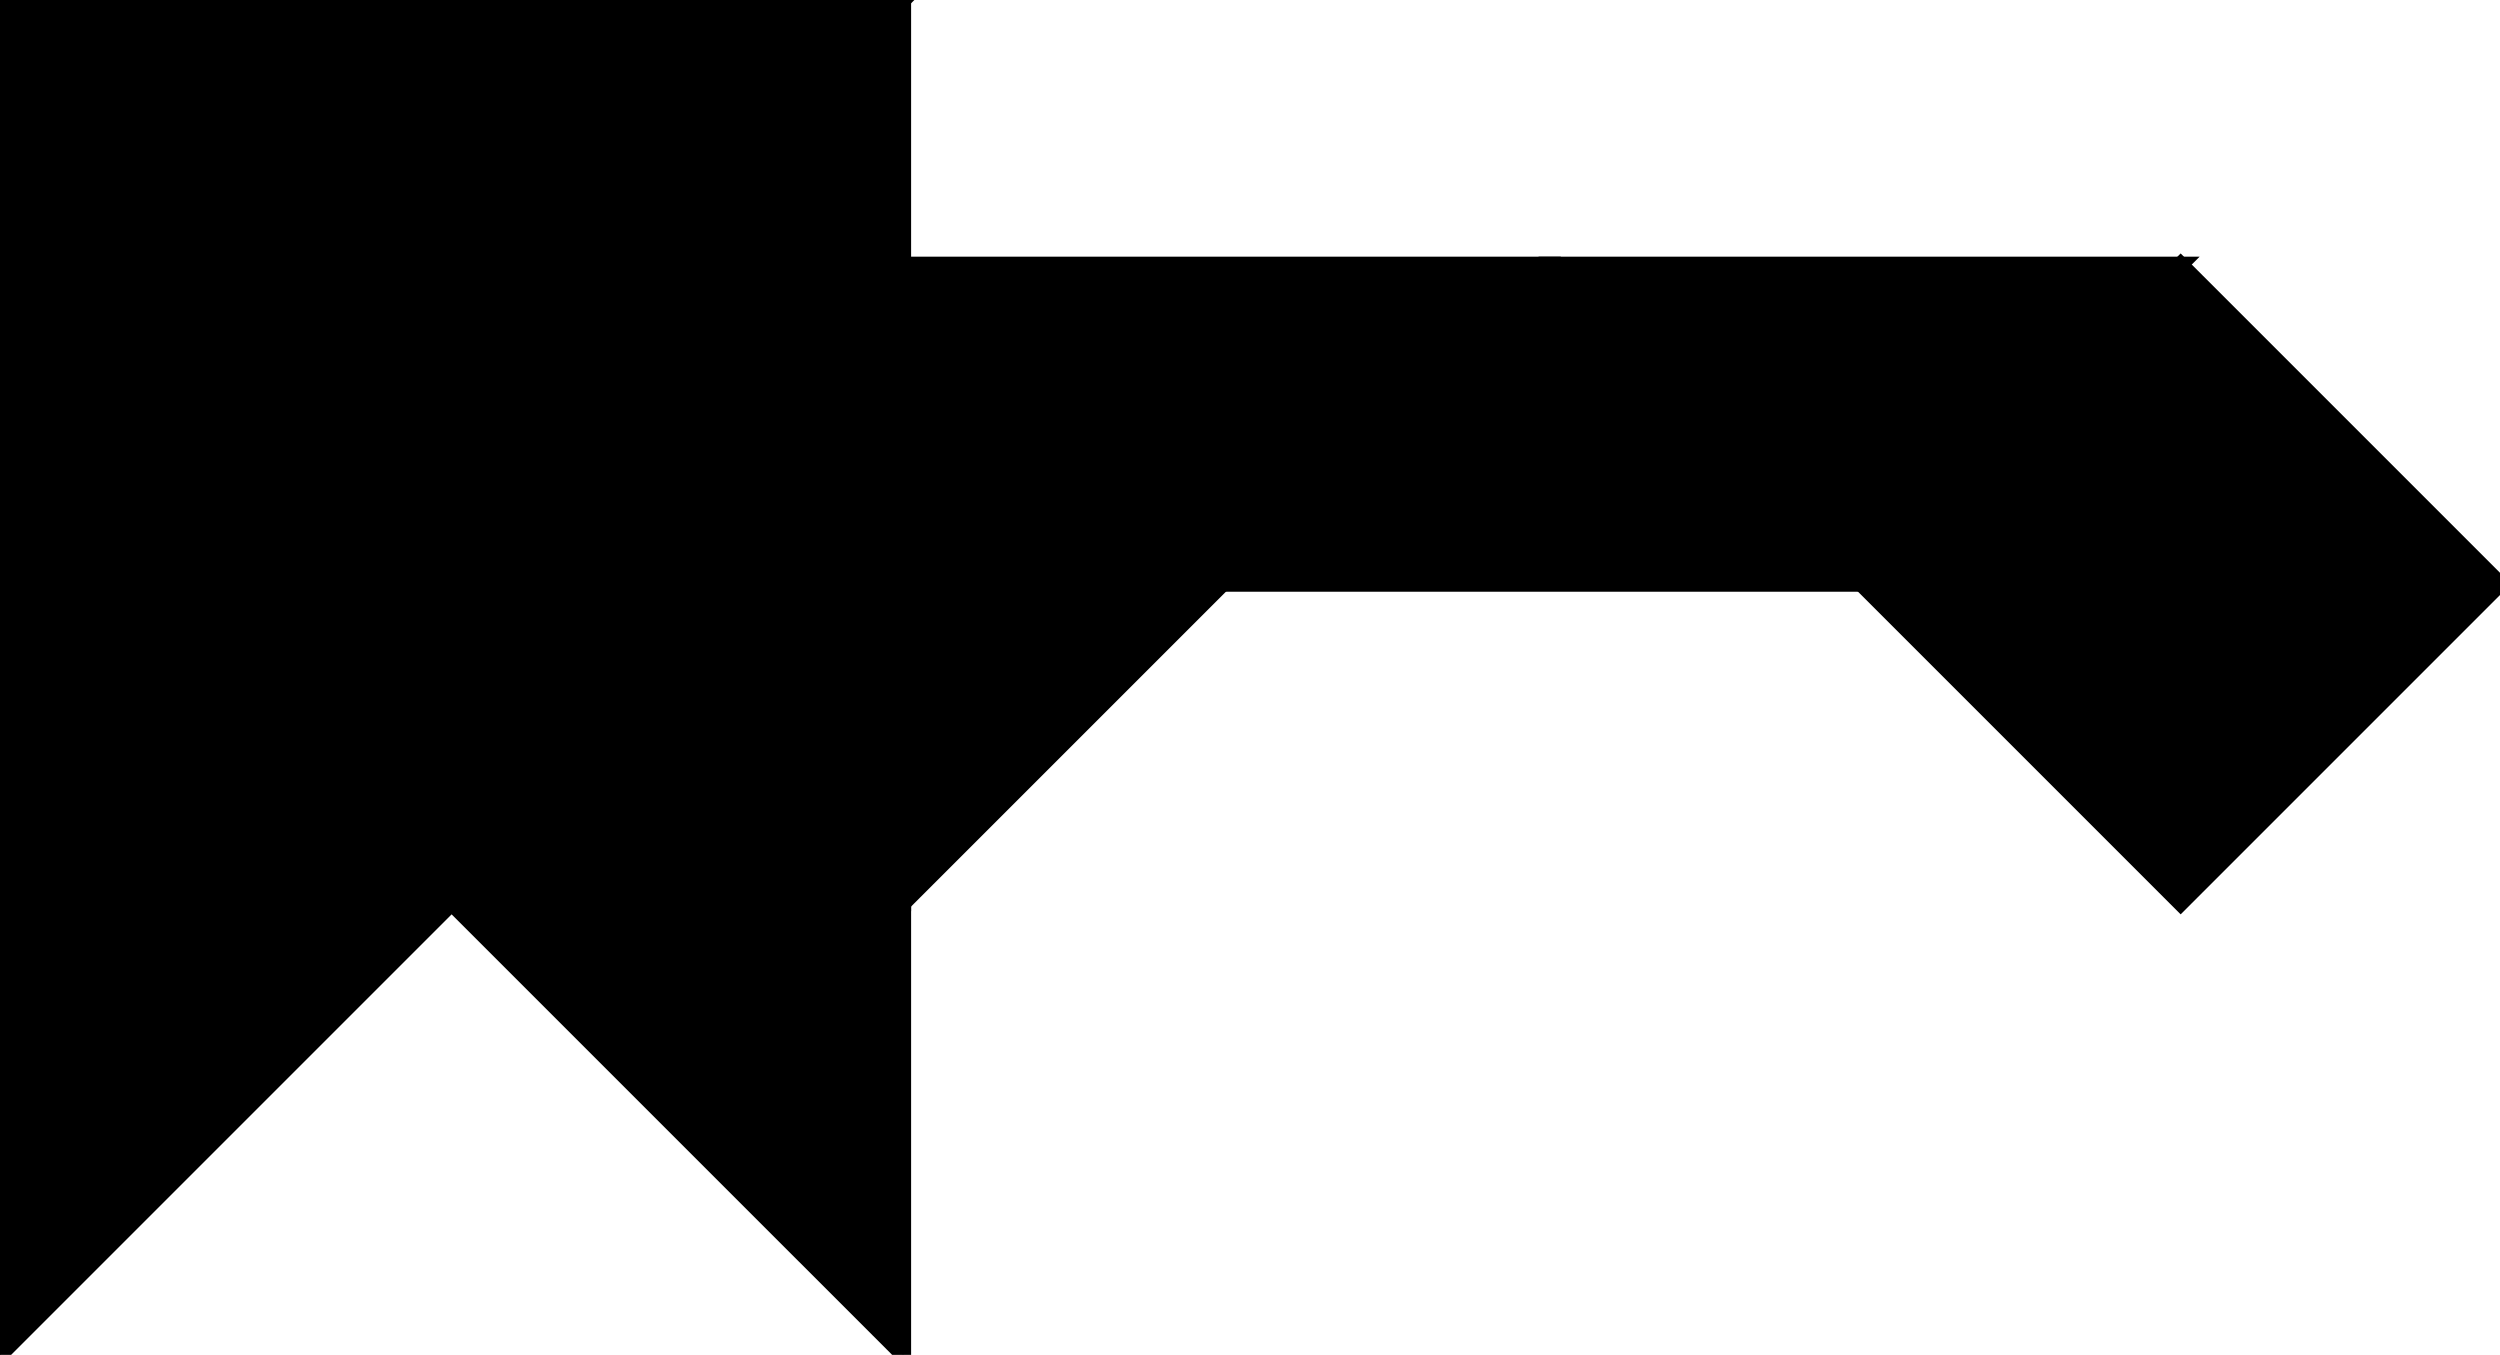 <?xml version="1.0" encoding="utf-8"?>
<svg baseProfile="full" height="100%" version="1.1" viewBox="0 0 318.233 172.467" width="100%" xmlns="http://www.w3.org/2000/svg" xmlns:ev="http://www.w3.org/2001/xml-events" xmlns:xlink="http://www.w3.org/1999/xlink"><defs/><polygon fill="black" id="1" points="318.233,74.327 277.582,33.676 236.931,74.327 277.582,114.978" stroke="black" stroke-width="2"/><polygon fill="black" id="2" points="155.629,74.327 236.931,74.327 277.582,33.676 196.28,33.676" stroke="black" stroke-width="2"/><polygon fill="black" id="3" points="114.978,172.467 57.489,114.978 114.978,114.978" stroke="black" stroke-width="2"/><polygon fill="black" id="4" points="0.0,172.467 57.489,114.978 0.0,114.978" stroke="black" stroke-width="2"/><polygon fill="black" id="5" points="114.978,114.978 196.28,33.676 114.978,33.676" stroke="black" stroke-width="2"/><polygon fill="black" id="6" points="0.0,114.978 114.978,0.0 0.0,0.0" stroke="black" stroke-width="2"/><polygon fill="black" id="7" points="114.978,114.978 0.0,114.978 114.978,0.0" stroke="black" stroke-width="2"/></svg>
